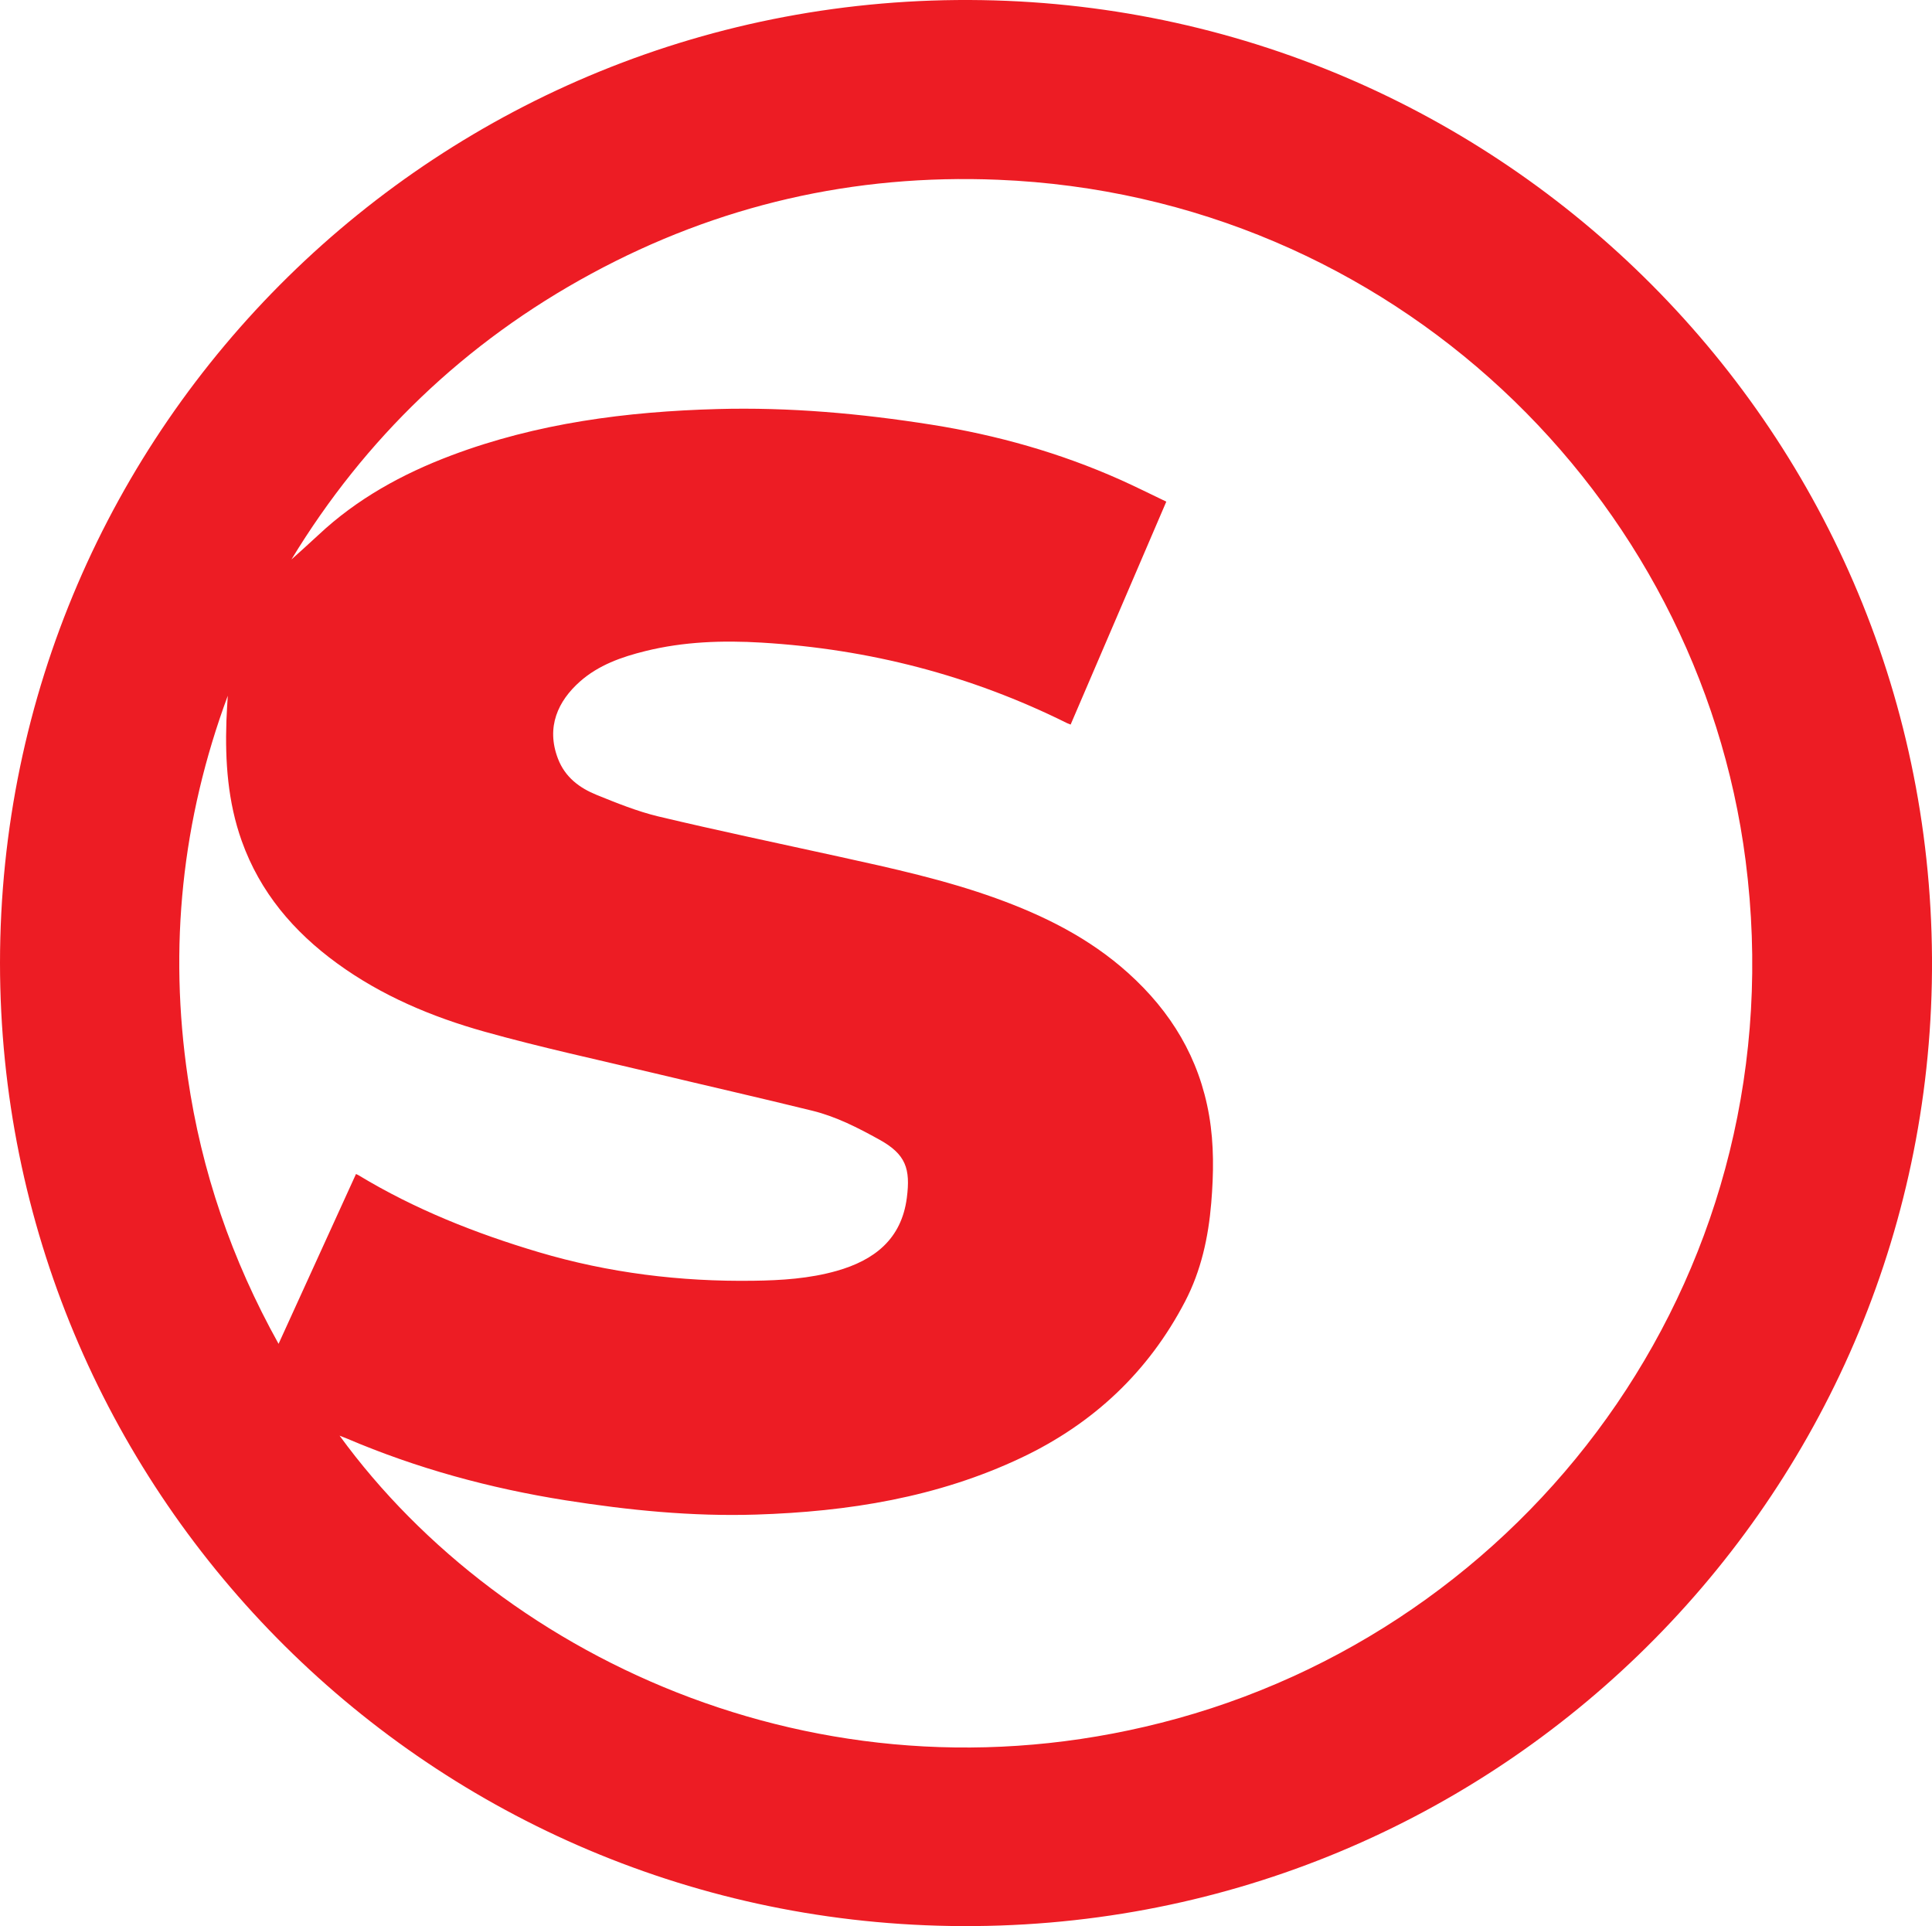 <svg xmlns="http://www.w3.org/2000/svg" viewBox="0 0 1080 1076.6"><defs><style>.cls-1{fill:#ed1c24;}</style></defs><g id="Layer_2" data-name="Layer 2"><g id="Layer_1-2" data-name="Layer 1"><path class="cls-1" d="M0,538.29C.11,238,246.27-4.86,548.9.07c297.1,4.85,536.92,249,531,549.46-5.79,293.64-248.32,531.86-548.8,527C235.2,1071.74.14,831.11,0,538.29ZM598.49,405c-1.36-.53-1.71-.64-2-.8-53.78-26.75-110.75-41.41-170.63-45-21.89-1.32-43.66-.58-65.05,4.71-13.32,3.29-26.24,7.81-36.72,17.13-12.07,10.74-19,25.28-12.18,43.05,4,10.39,12.05,16.34,21.63,20.23,11.23,4.55,22.6,9.16,34.34,12,33.61,8,67.44,15.09,101.2,22.51,29.52,6.48,59.07,12.95,87.58,23.22,27,9.74,52.38,22.36,74,41.83,24,21.58,39.73,47.61,45.24,79.59,2.8,16.26,2.55,32.56,1.19,48.93-1.59,19.21-5.66,37.81-14.59,55-20.55,39.43-51.29,68.29-91.43,87.34-47,22.29-97,30.21-148.34,31.84-35.83,1.14-71.35-2.42-106.71-8-42.16-6.68-83.05-17.81-122.35-34.6-1.08-.46-2.19-.86-3.84-1.51C282,929,465.09,1014,658.32,960.51c202.17-56,346.54-253,317.49-479.43-26.16-203.95-197.55-371.59-417.88-380.6-80.45-3.3-156.41,14.08-227.3,52.47S203.85,245.3,162.91,312.72c4.32-3.91,9.8-8.74,15.12-13.73,21.53-20.19,46.83-34.09,74.23-44.42,47.93-18.07,98-24.53,148.77-25.93,40.16-1.11,80,2.46,119.7,8.74,36.54,5.79,71.86,15.74,105.66,30.84,8.45,3.78,16.73,7.95,25.58,12.17C634,322.25,616.26,363.63,598.49,405ZM199,656.22c.58.28,1.05.45,1.46.7C232,676,266,689.45,301.07,699.88c39.08,11.62,79.29,16.58,120.11,16,15.66-.21,31.25-1.2,46.41-5.48,21.05-5.94,36.35-17.69,39.34-40.9,2.09-16.19-.53-24.3-15.3-32.47-11.95-6.62-24.15-12.89-37.46-16.17C425,613.68,395.61,607,366.34,600c-31.91-7.63-64-14.51-95.61-23.38-29.3-8.23-57.35-20-82.25-38.13-24.35-17.72-43.13-39.75-53.37-68.49-7.75-21.77-9.32-44.29-8.54-67.11.16-4.68.5-9.34.76-14Q88.82,492.83,105,602.38c7.62,52.3,24.43,101.53,50.72,148.76Z"/></g></g></svg>